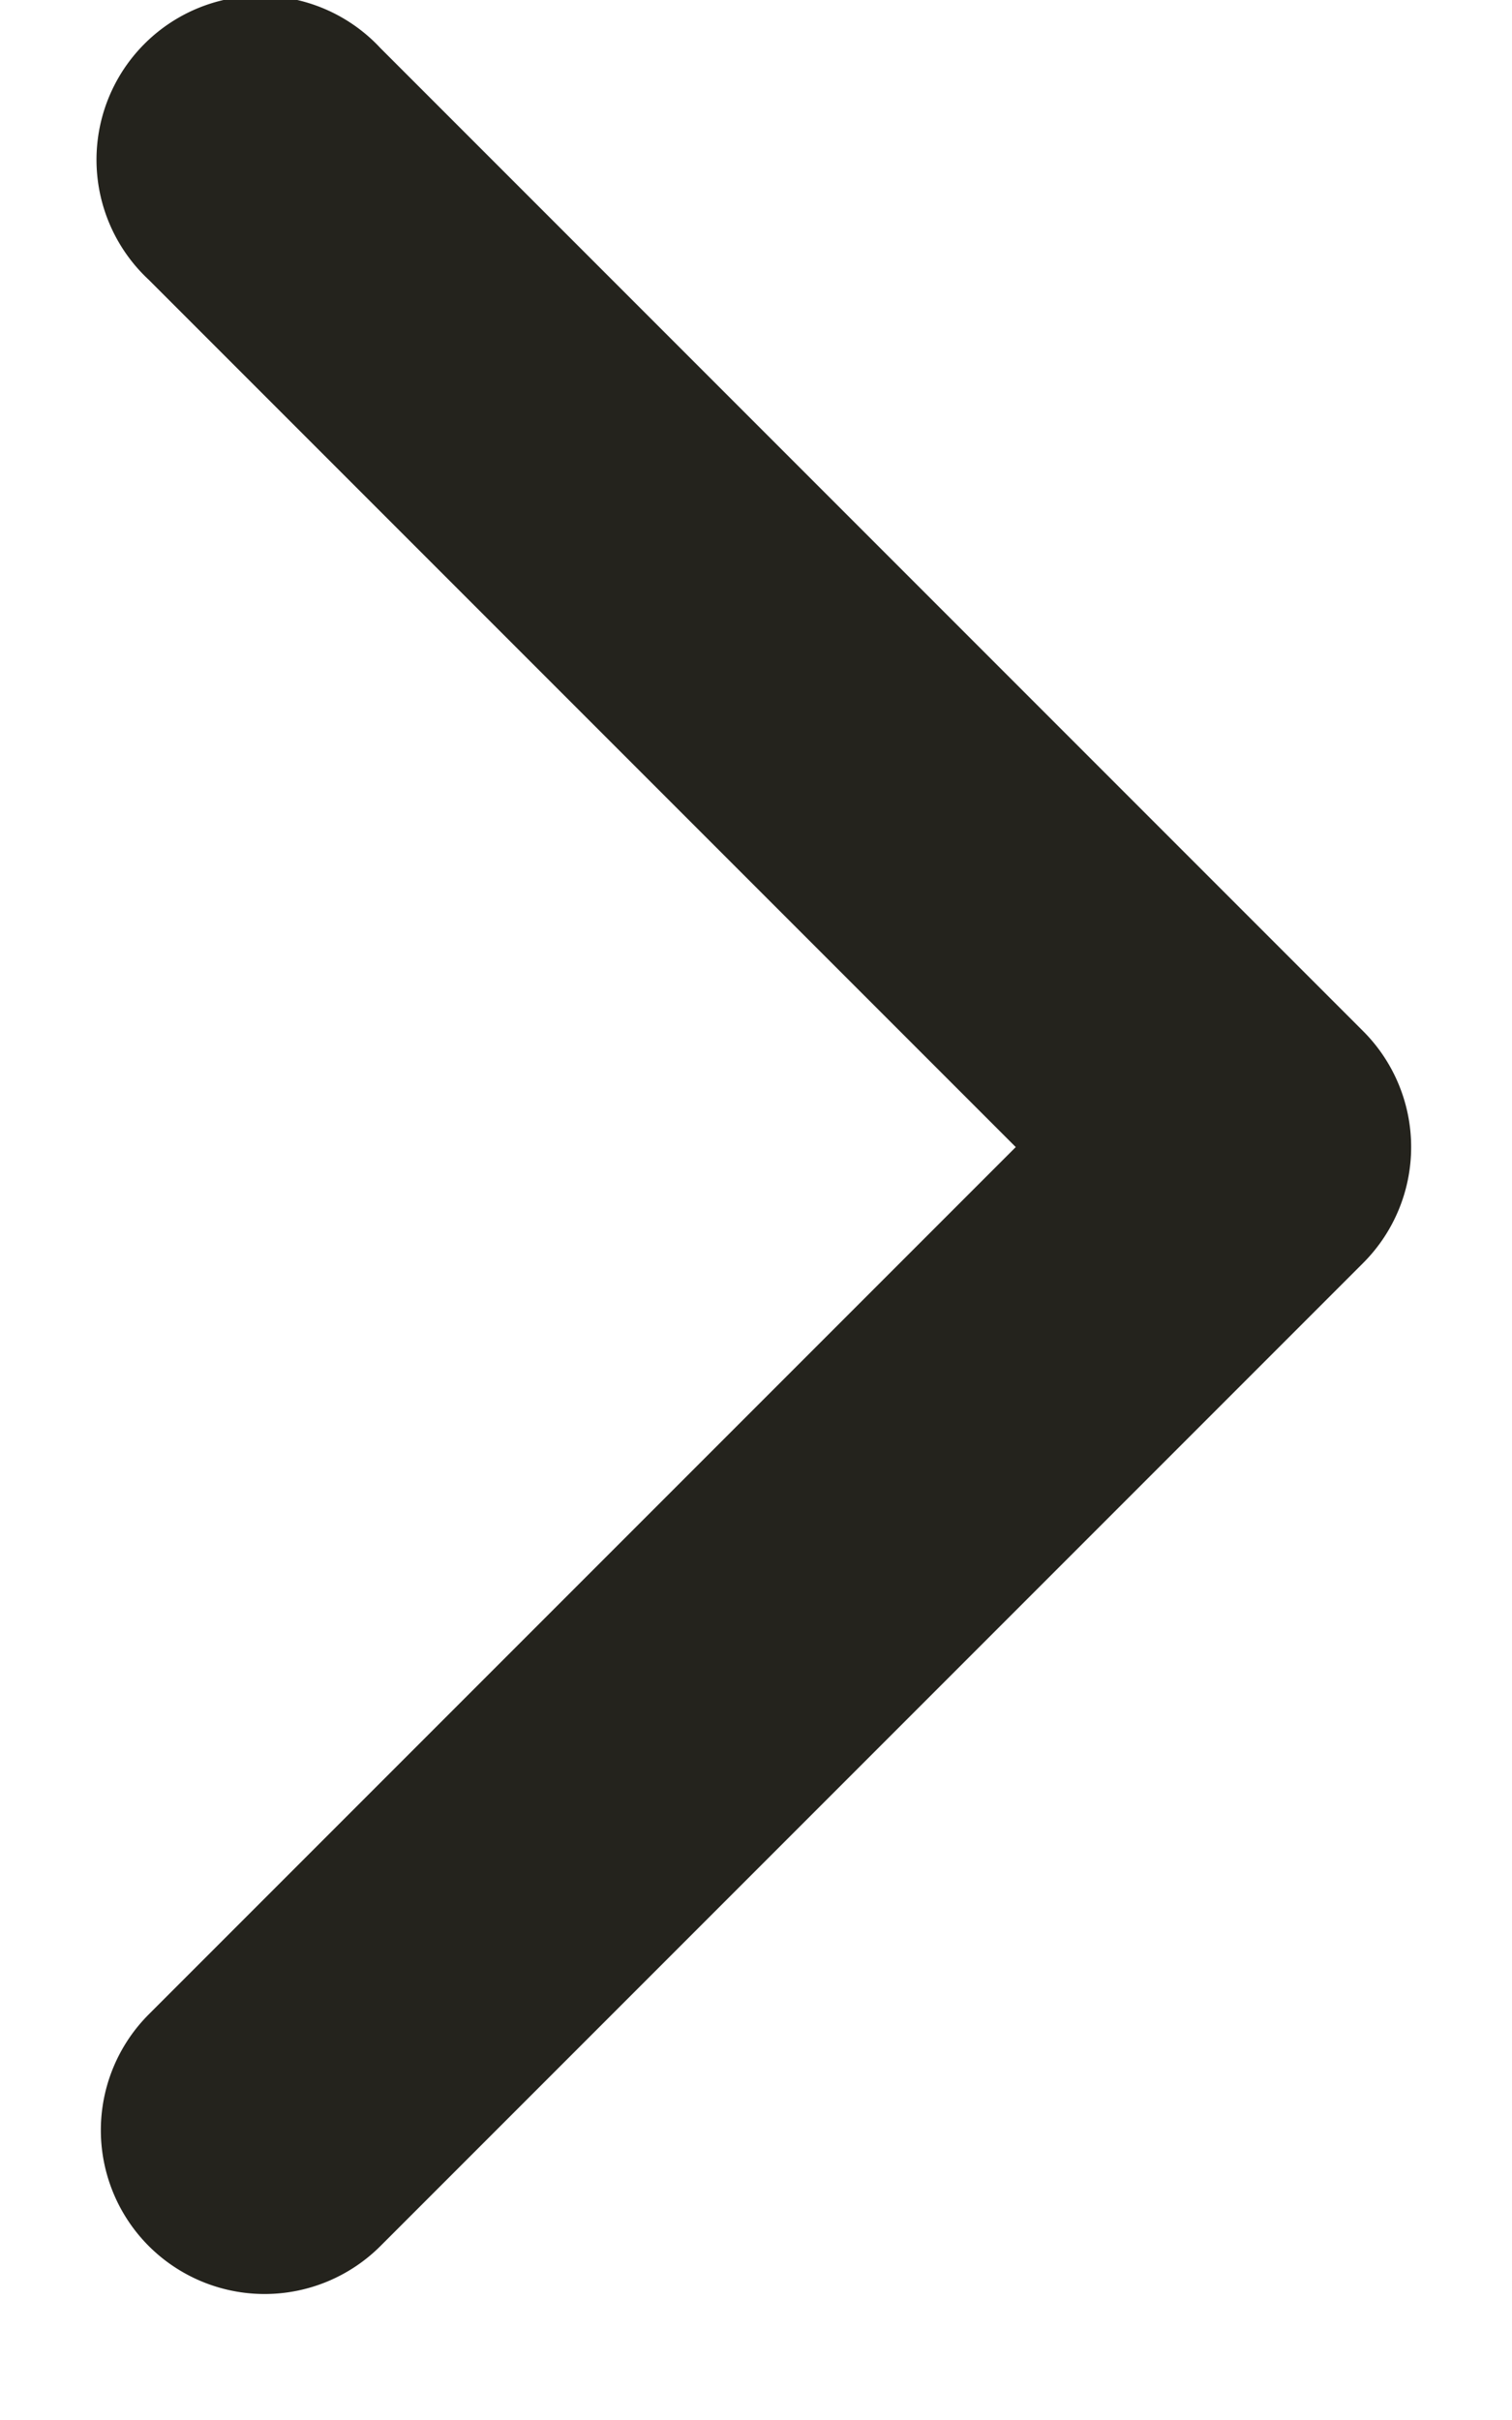 <svg width="5" height="8" fill="none" xmlns="http://www.w3.org/2000/svg"><path fill-rule="evenodd" clip-rule="evenodd" d="M.492 7.425a.542.542 0 010-.766l2.867-2.867L.492.925a.542.542 0 11.766-.766l3.25 3.25a.542.542 0 010 .766l-3.25 3.25a.542.542 0 01-.766 0z" fill="#24231D"/></svg>